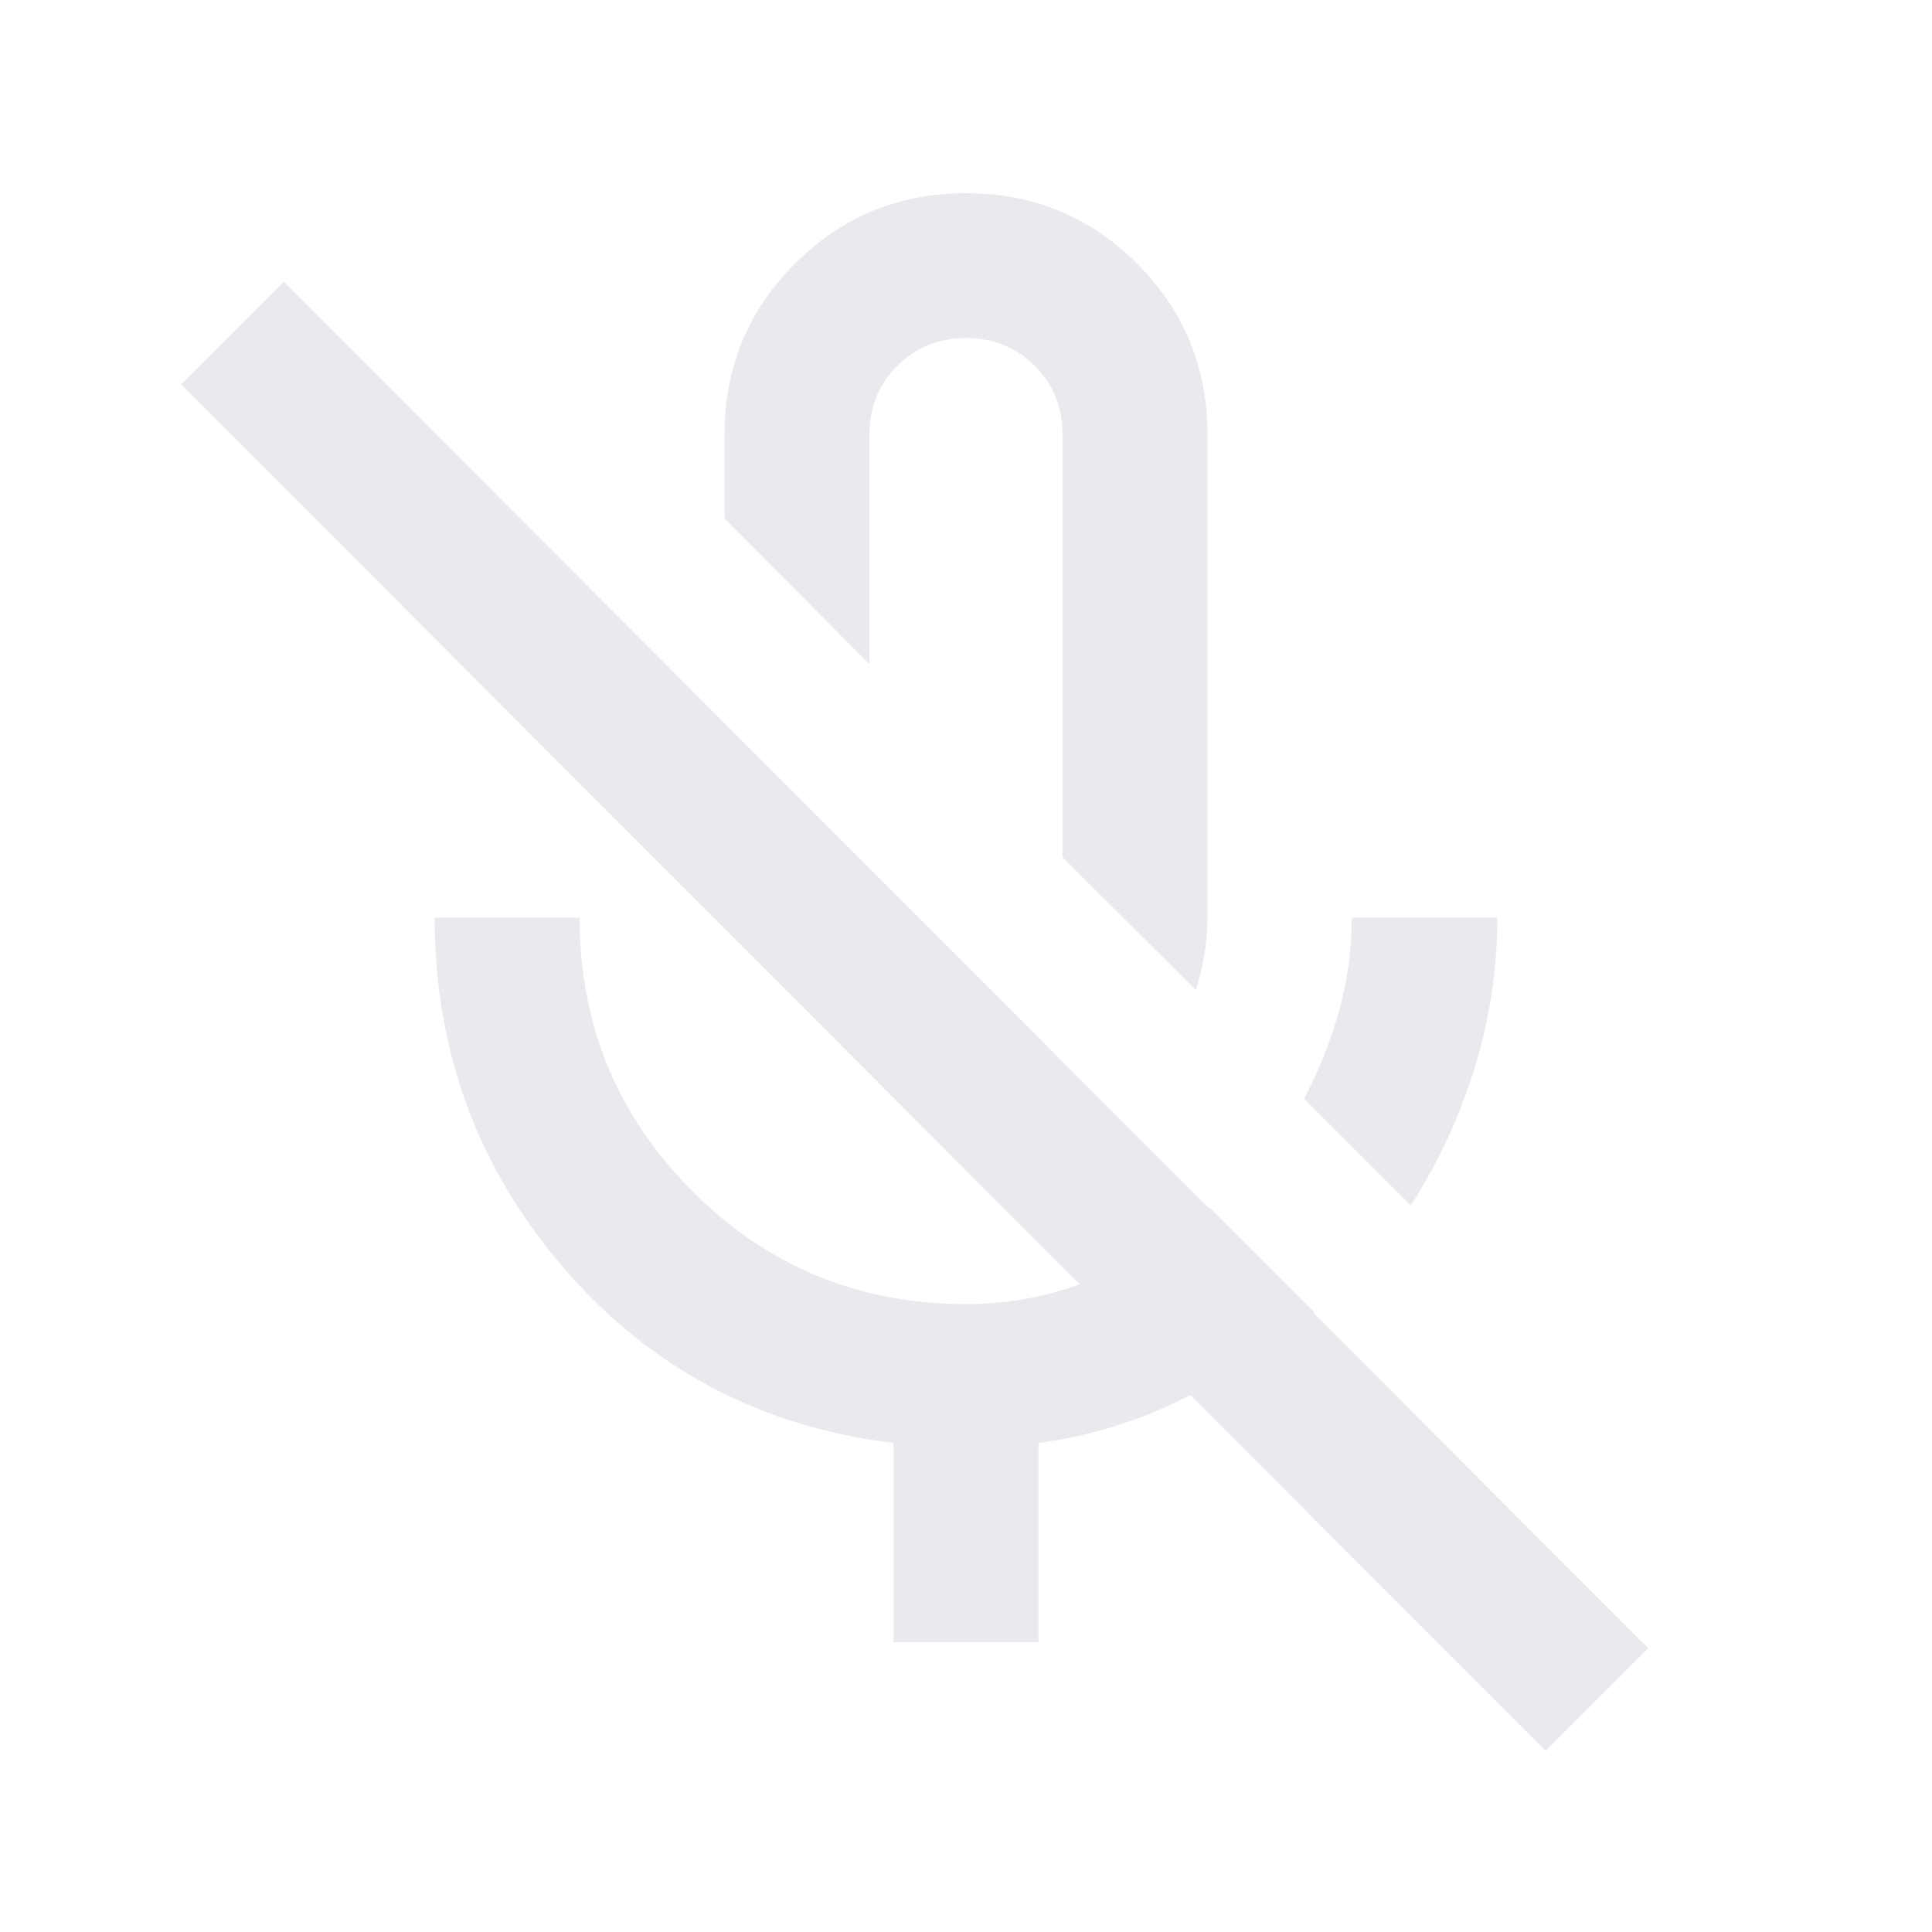 <svg xmlns="http://www.w3.org/2000/svg" height="20px" viewBox="0 -960 960 960" width="20px" fill="#e8eaed"><path d="m701-361-53-53q11-21 17.33-43.4 6.33-22.41 6.33-46.6H744q0 38-11.18 74.38Q721.64-393.24 701-361ZM477-583Zm117.24 115L528-534v-210q0-20.4-13.8-34.2Q500.4-792 480-792q-20.4 0-34.2 13.8Q432-764.4 432-744v114l-72-72.38V-744q0-50 35-85t85-35q50 0 85 35t35 85v240q0 9-1.5 18t-4.26 18ZM444-144v-99q-99-12-163.5-86.5T216-504h72q0 79.68 56 135.84T480-312q34 0 64.5-13t56.5-35l52 52q-29.3 25.09-64.15 42.55Q554-248 516-243v99h-72Zm324 54L90-769l51-51 678 679-51 51Z"/></svg>